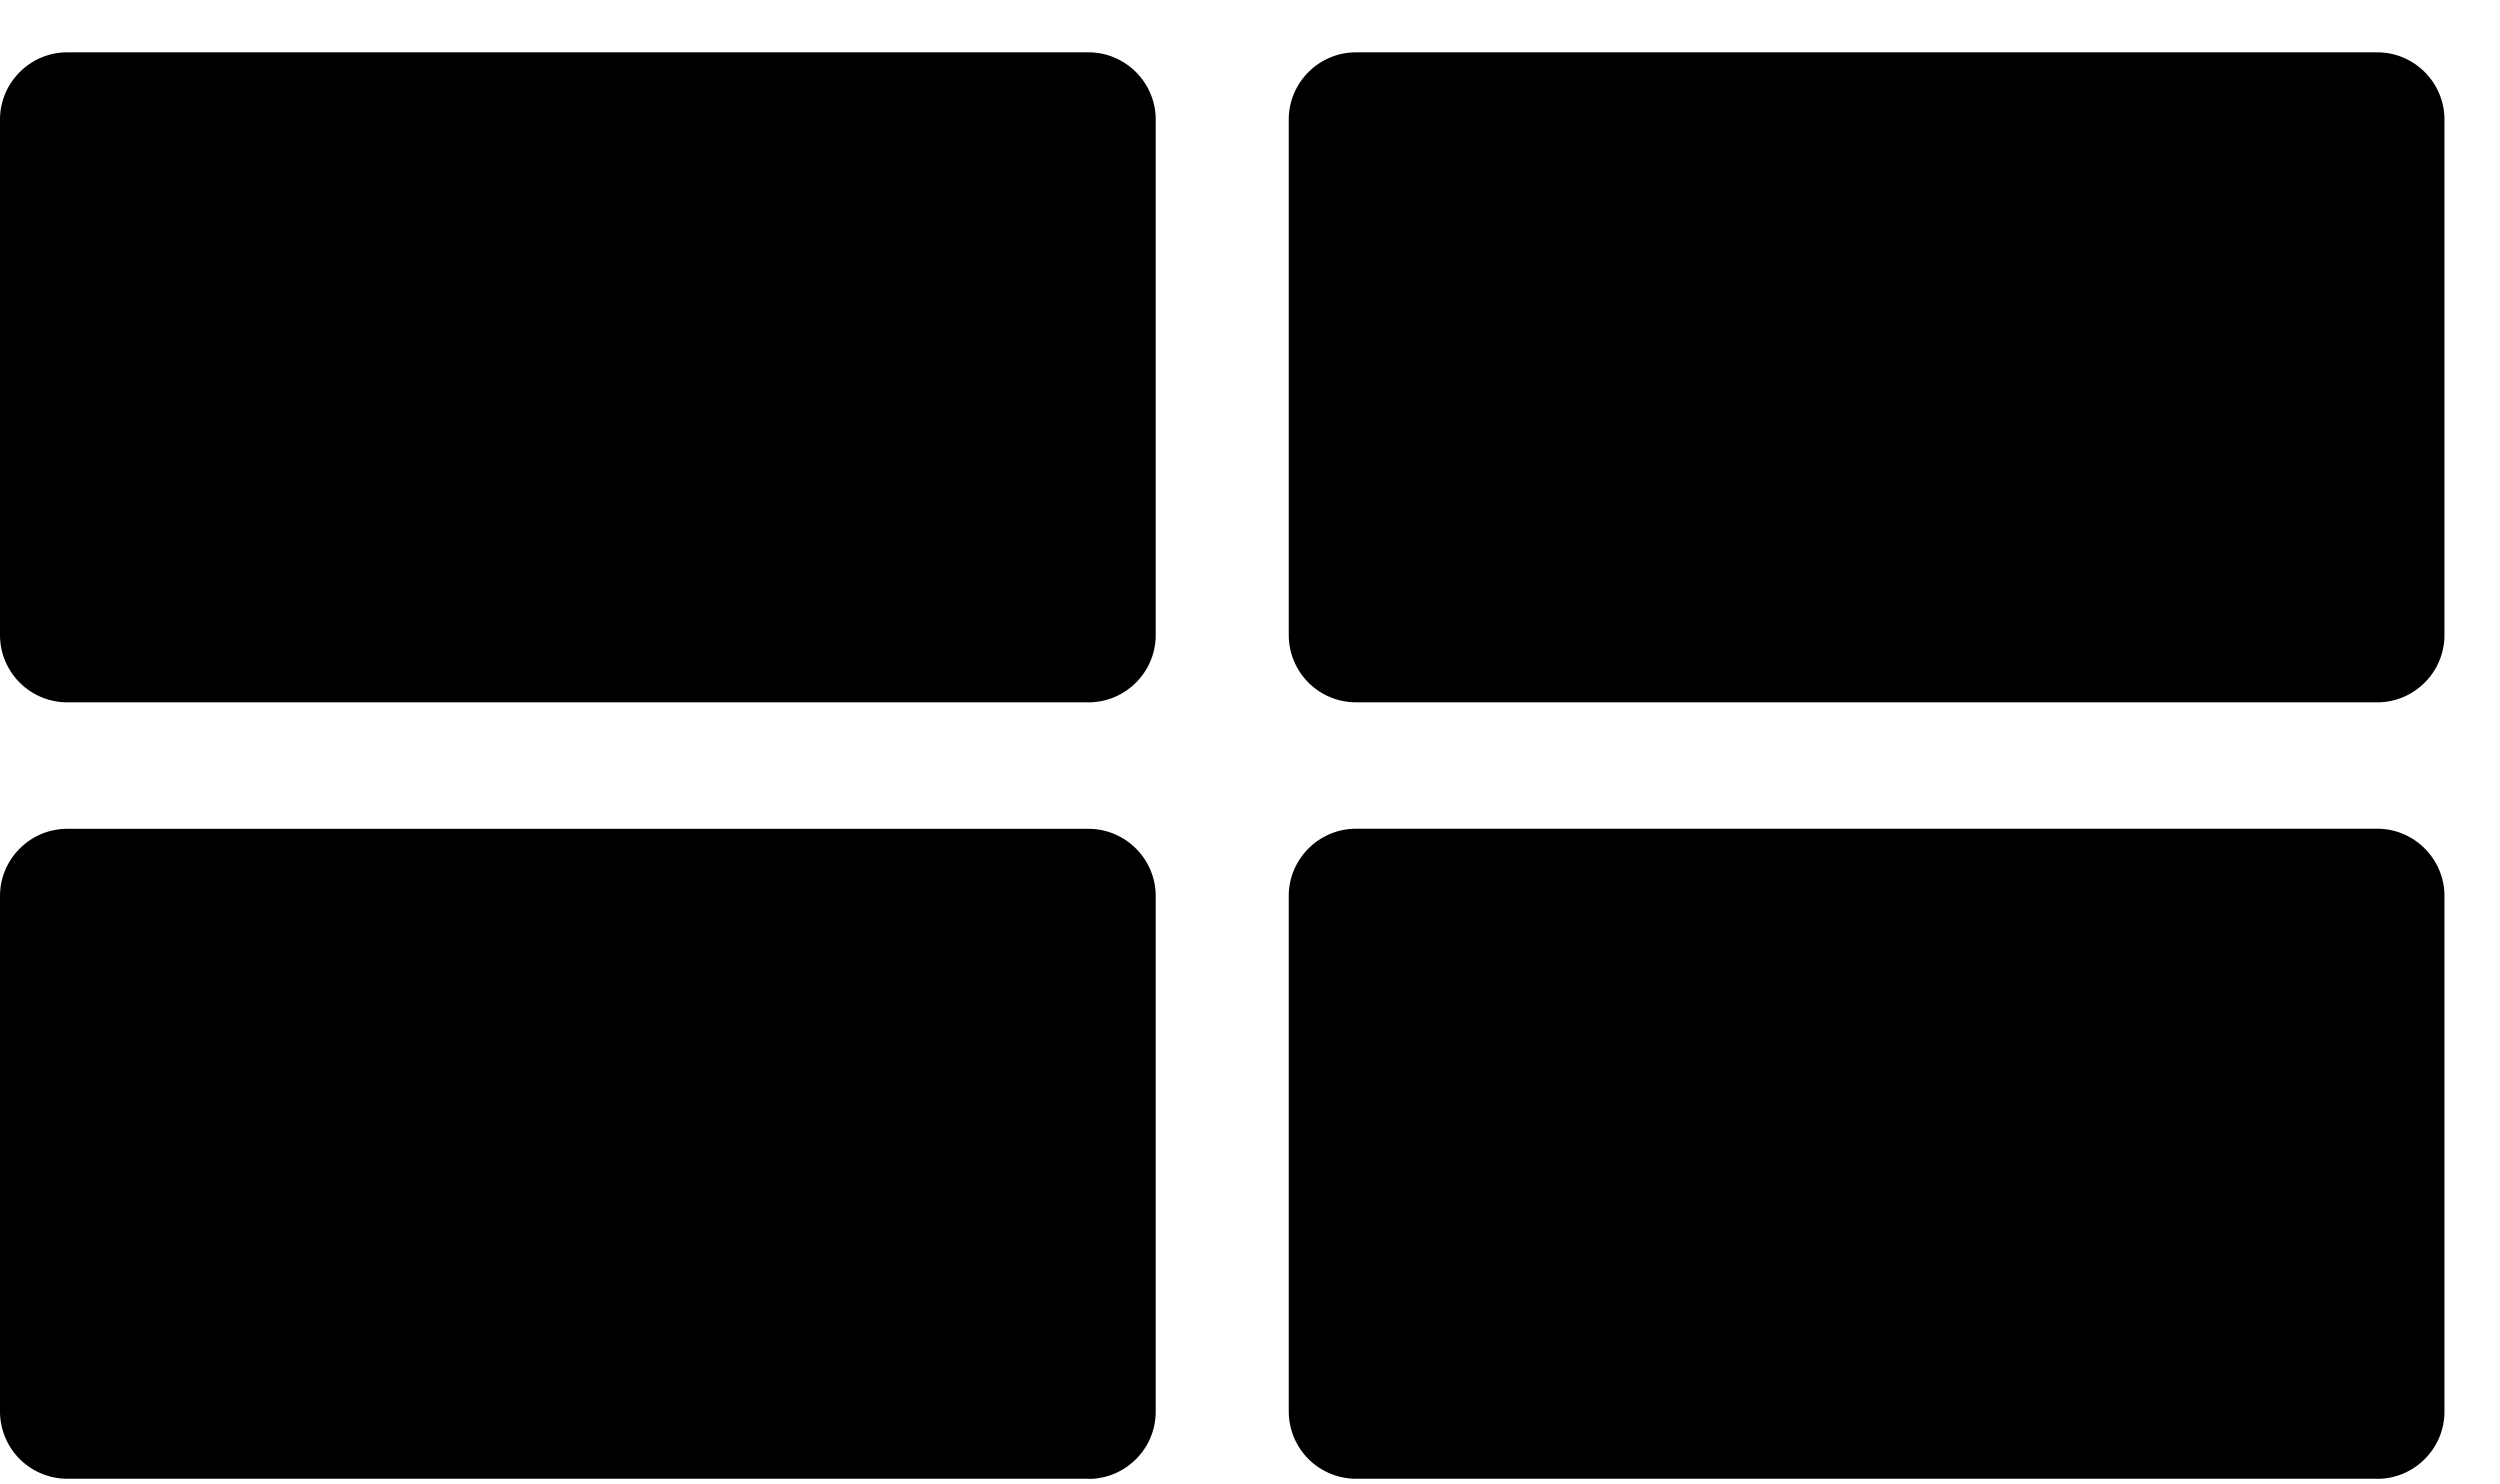 <svg viewBox="0 0 32 19" xmlns="http://www.w3.org/2000/svg">
    <path d="M13.933 8.99H.86A.862.862 0 0 1 0 8.132V1.53C0 1.057.387.67.86.67h13.073c.473 0 .86.387.86.86V8.13c0 .473-.387.86-.86.86zm16.497 0H17.356a.862.862 0 0 1-.86-.859V1.53c0-.473.387-.86.86-.86H30.43c.472 0 .859.387.859.86V8.13c0 .473-.387.86-.86.86zm0 9.938H17.356a.862.862 0 0 1-.86-.859v-6.601c0-.473.387-.86.86-.86H30.43c.472 0 .859.387.859.86v6.601c0 .473-.387.86-.86.86zm-16.497 0H.86A.862.862 0 0 1 0 18.07v-6.601c0-.473.387-.86.86-.86h13.073c.473 0 .86.387.86.86v6.601c0 .473-.387.86-.86.86z"></path>
</svg>